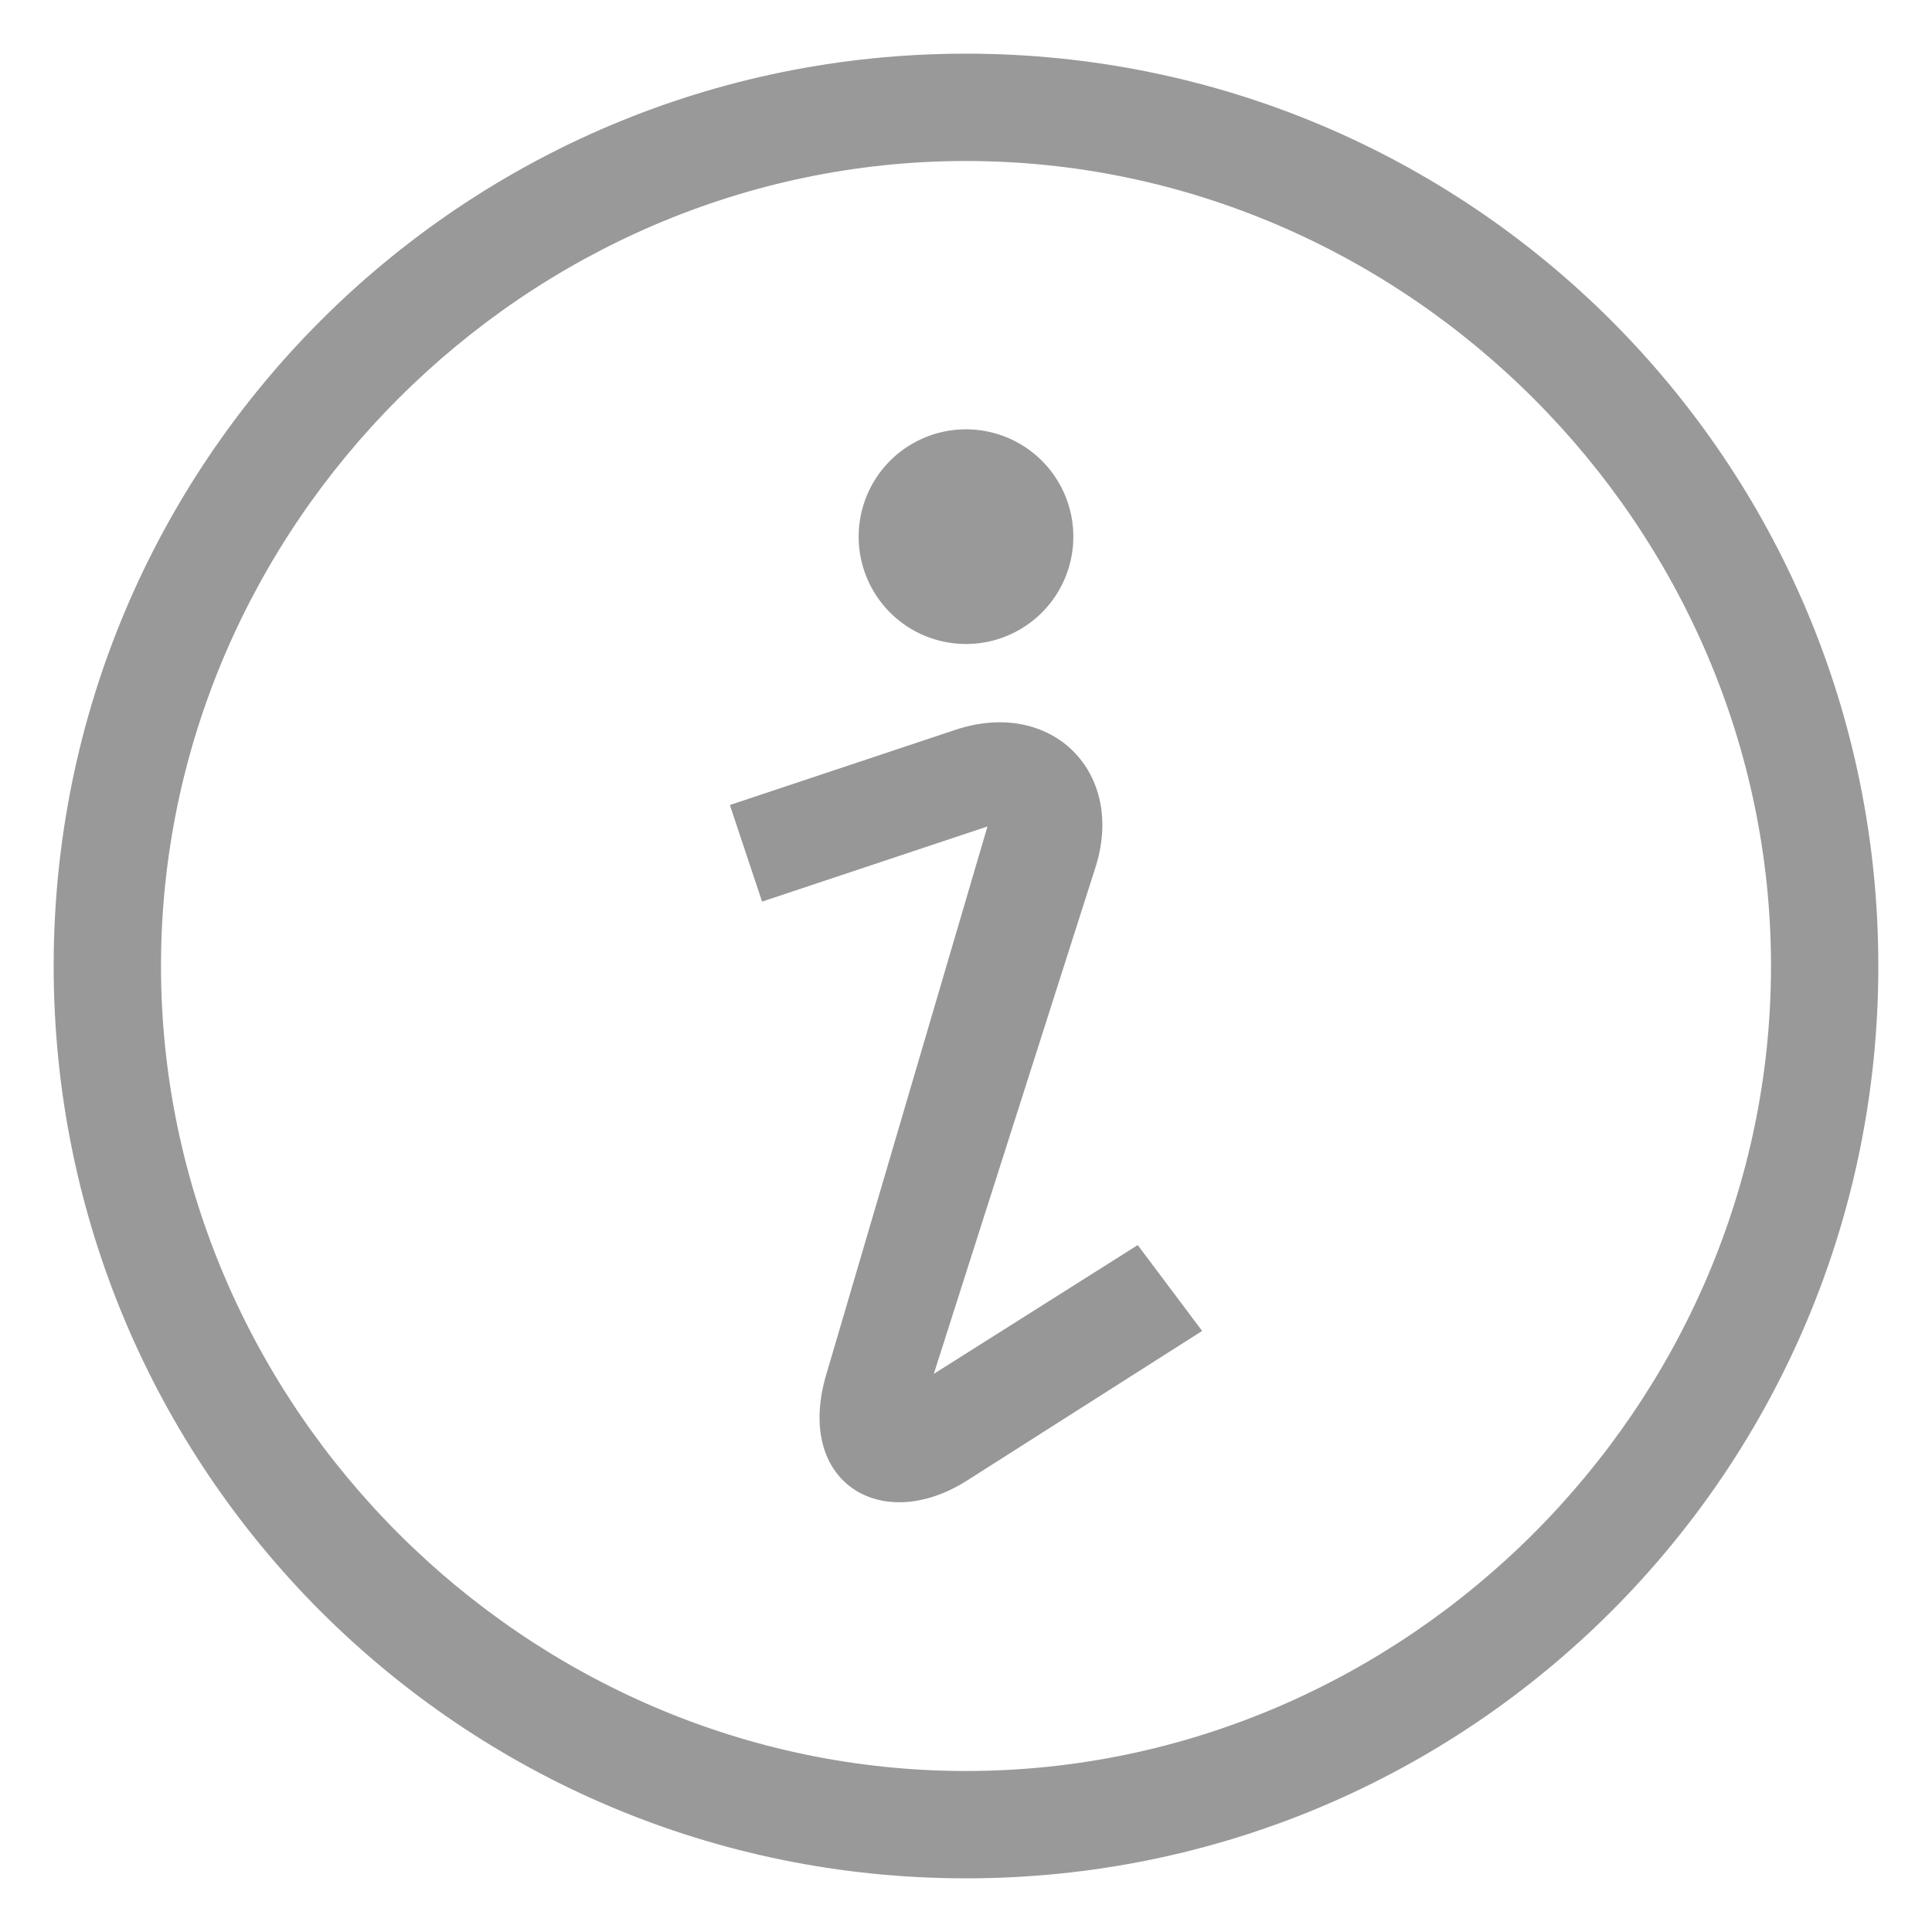 <?xml version="1.0" standalone="no"?><!DOCTYPE svg PUBLIC "-//W3C//DTD SVG 1.1//EN" "http://www.w3.org/Graphics/SVG/1.1/DTD/svg11.dtd"><svg class="icon" width="200px" height="200.00px" viewBox="0 0 1024 1024" version="1.1" xmlns="http://www.w3.org/2000/svg"><path d="M512 995.556C244.622 995.556 28.444 779.378 28.444 512S244.622 28.444 512 28.444s483.556 216.178 483.556 483.556-216.178 483.556-483.556 483.556z m0-56.889c233.244 0 426.667-193.422 426.667-426.667S745.244 85.333 512 85.333 85.333 278.756 85.333 512s193.422 426.667 426.667 426.667z" fill="#999999" /><path d="M512 284.444m-56.889 0a56.889 56.889 0 1 0 113.778 0 56.889 56.889 0 1 0-113.778 0Z" fill="#999999" /><path d="M580.267 460.8c17.067-51.2-22.756-91.022-73.956-73.956l-119.467 39.822 17.067 51.2 119.467-39.822c5.689 0 5.689-5.689 0 0l-85.333 290.133c-17.067 56.889 28.444 85.333 73.956 56.889l125.156-79.644-34.133-45.511-108.089 68.267 85.333-267.378z" fill="#979797" /></svg>